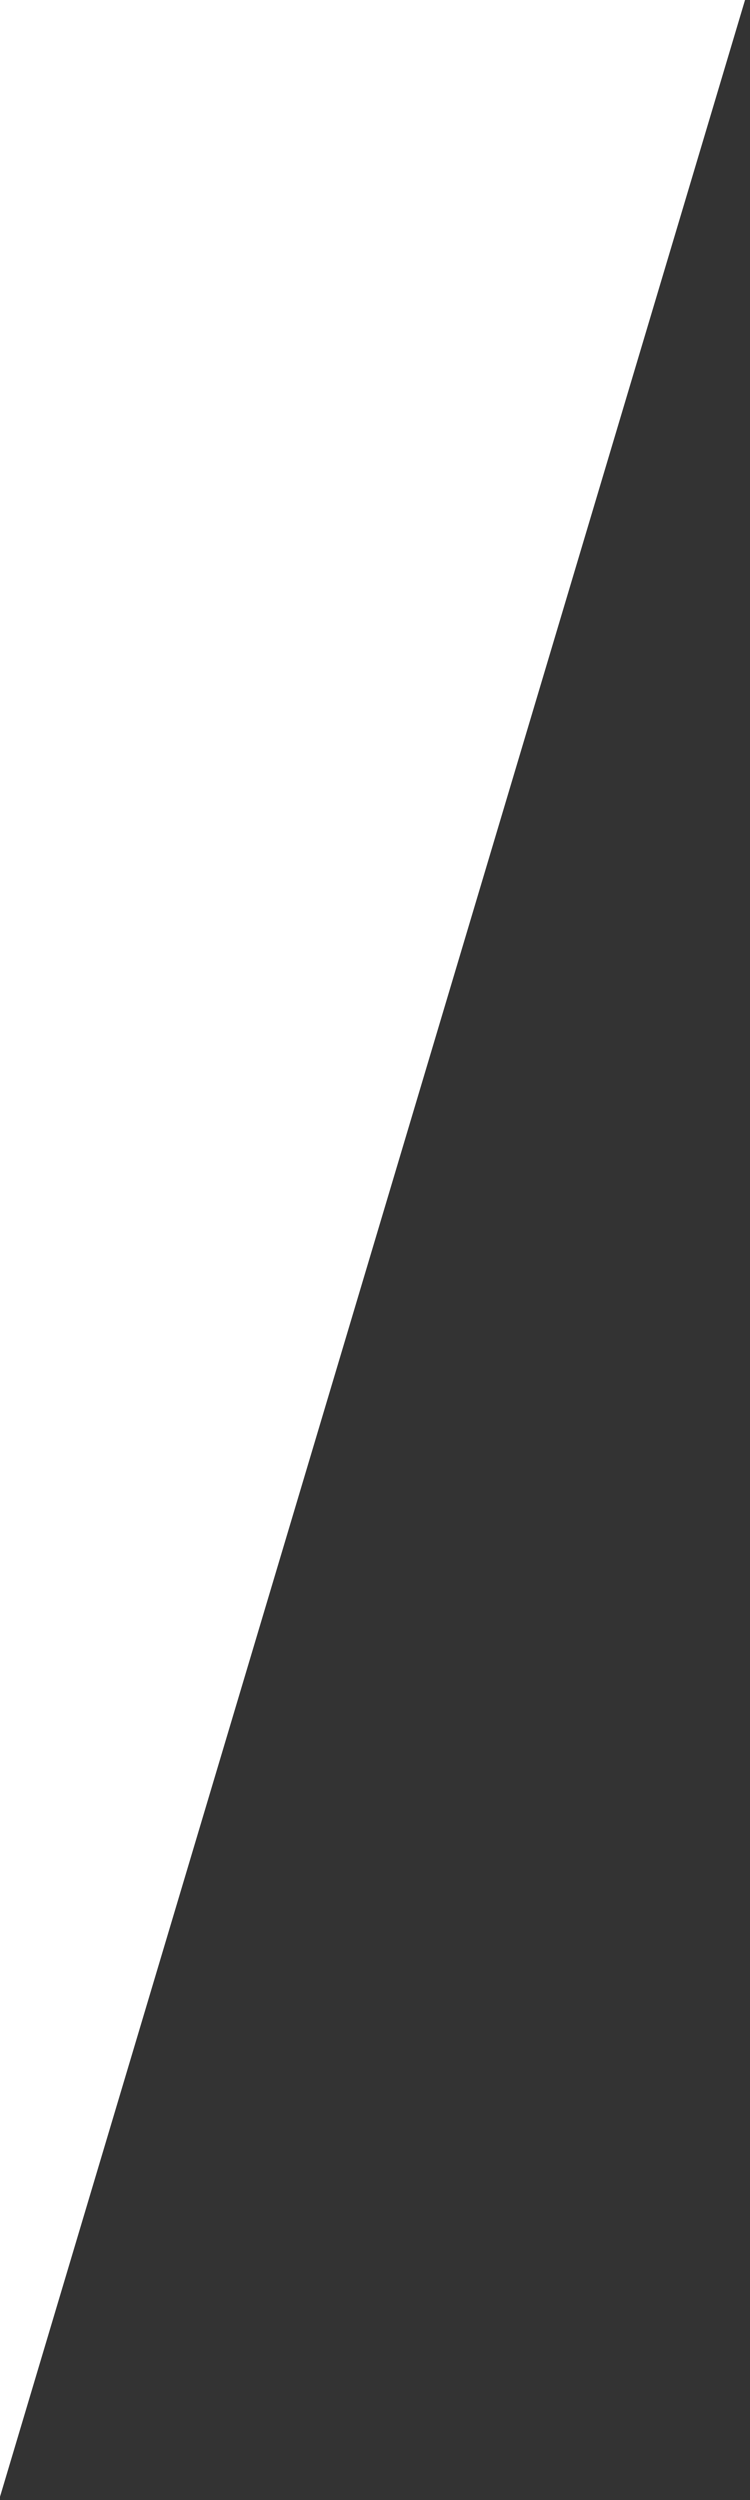 <?xml version="1.0" encoding="UTF-8" standalone="no"?>
<svg width="30px" height="100px" viewBox="0 0 30 100" version="1.1" xmlns="http://www.w3.org/2000/svg" xmlns:xlink="http://www.w3.org/1999/xlink" xmlns:sketch="http://www.bohemiancoding.com/sketch/ns">
    <rect x="0" y="0" width="30" height="100" fill="#333333" stroke="none"/>
    <g id="Page-1" stroke="none" stroke-width="1" fill="none" fill-rule="evenodd" sketch:type="MSPage">
        <path d="M-0.078,100.128 L-0.078,-0.07 L29.822,-0.07 L-0.078,100.128 Z" id="Path-1" fill="#ffffff" sketch:type="MSShapeGroup"></path>
    </g>
</svg>
